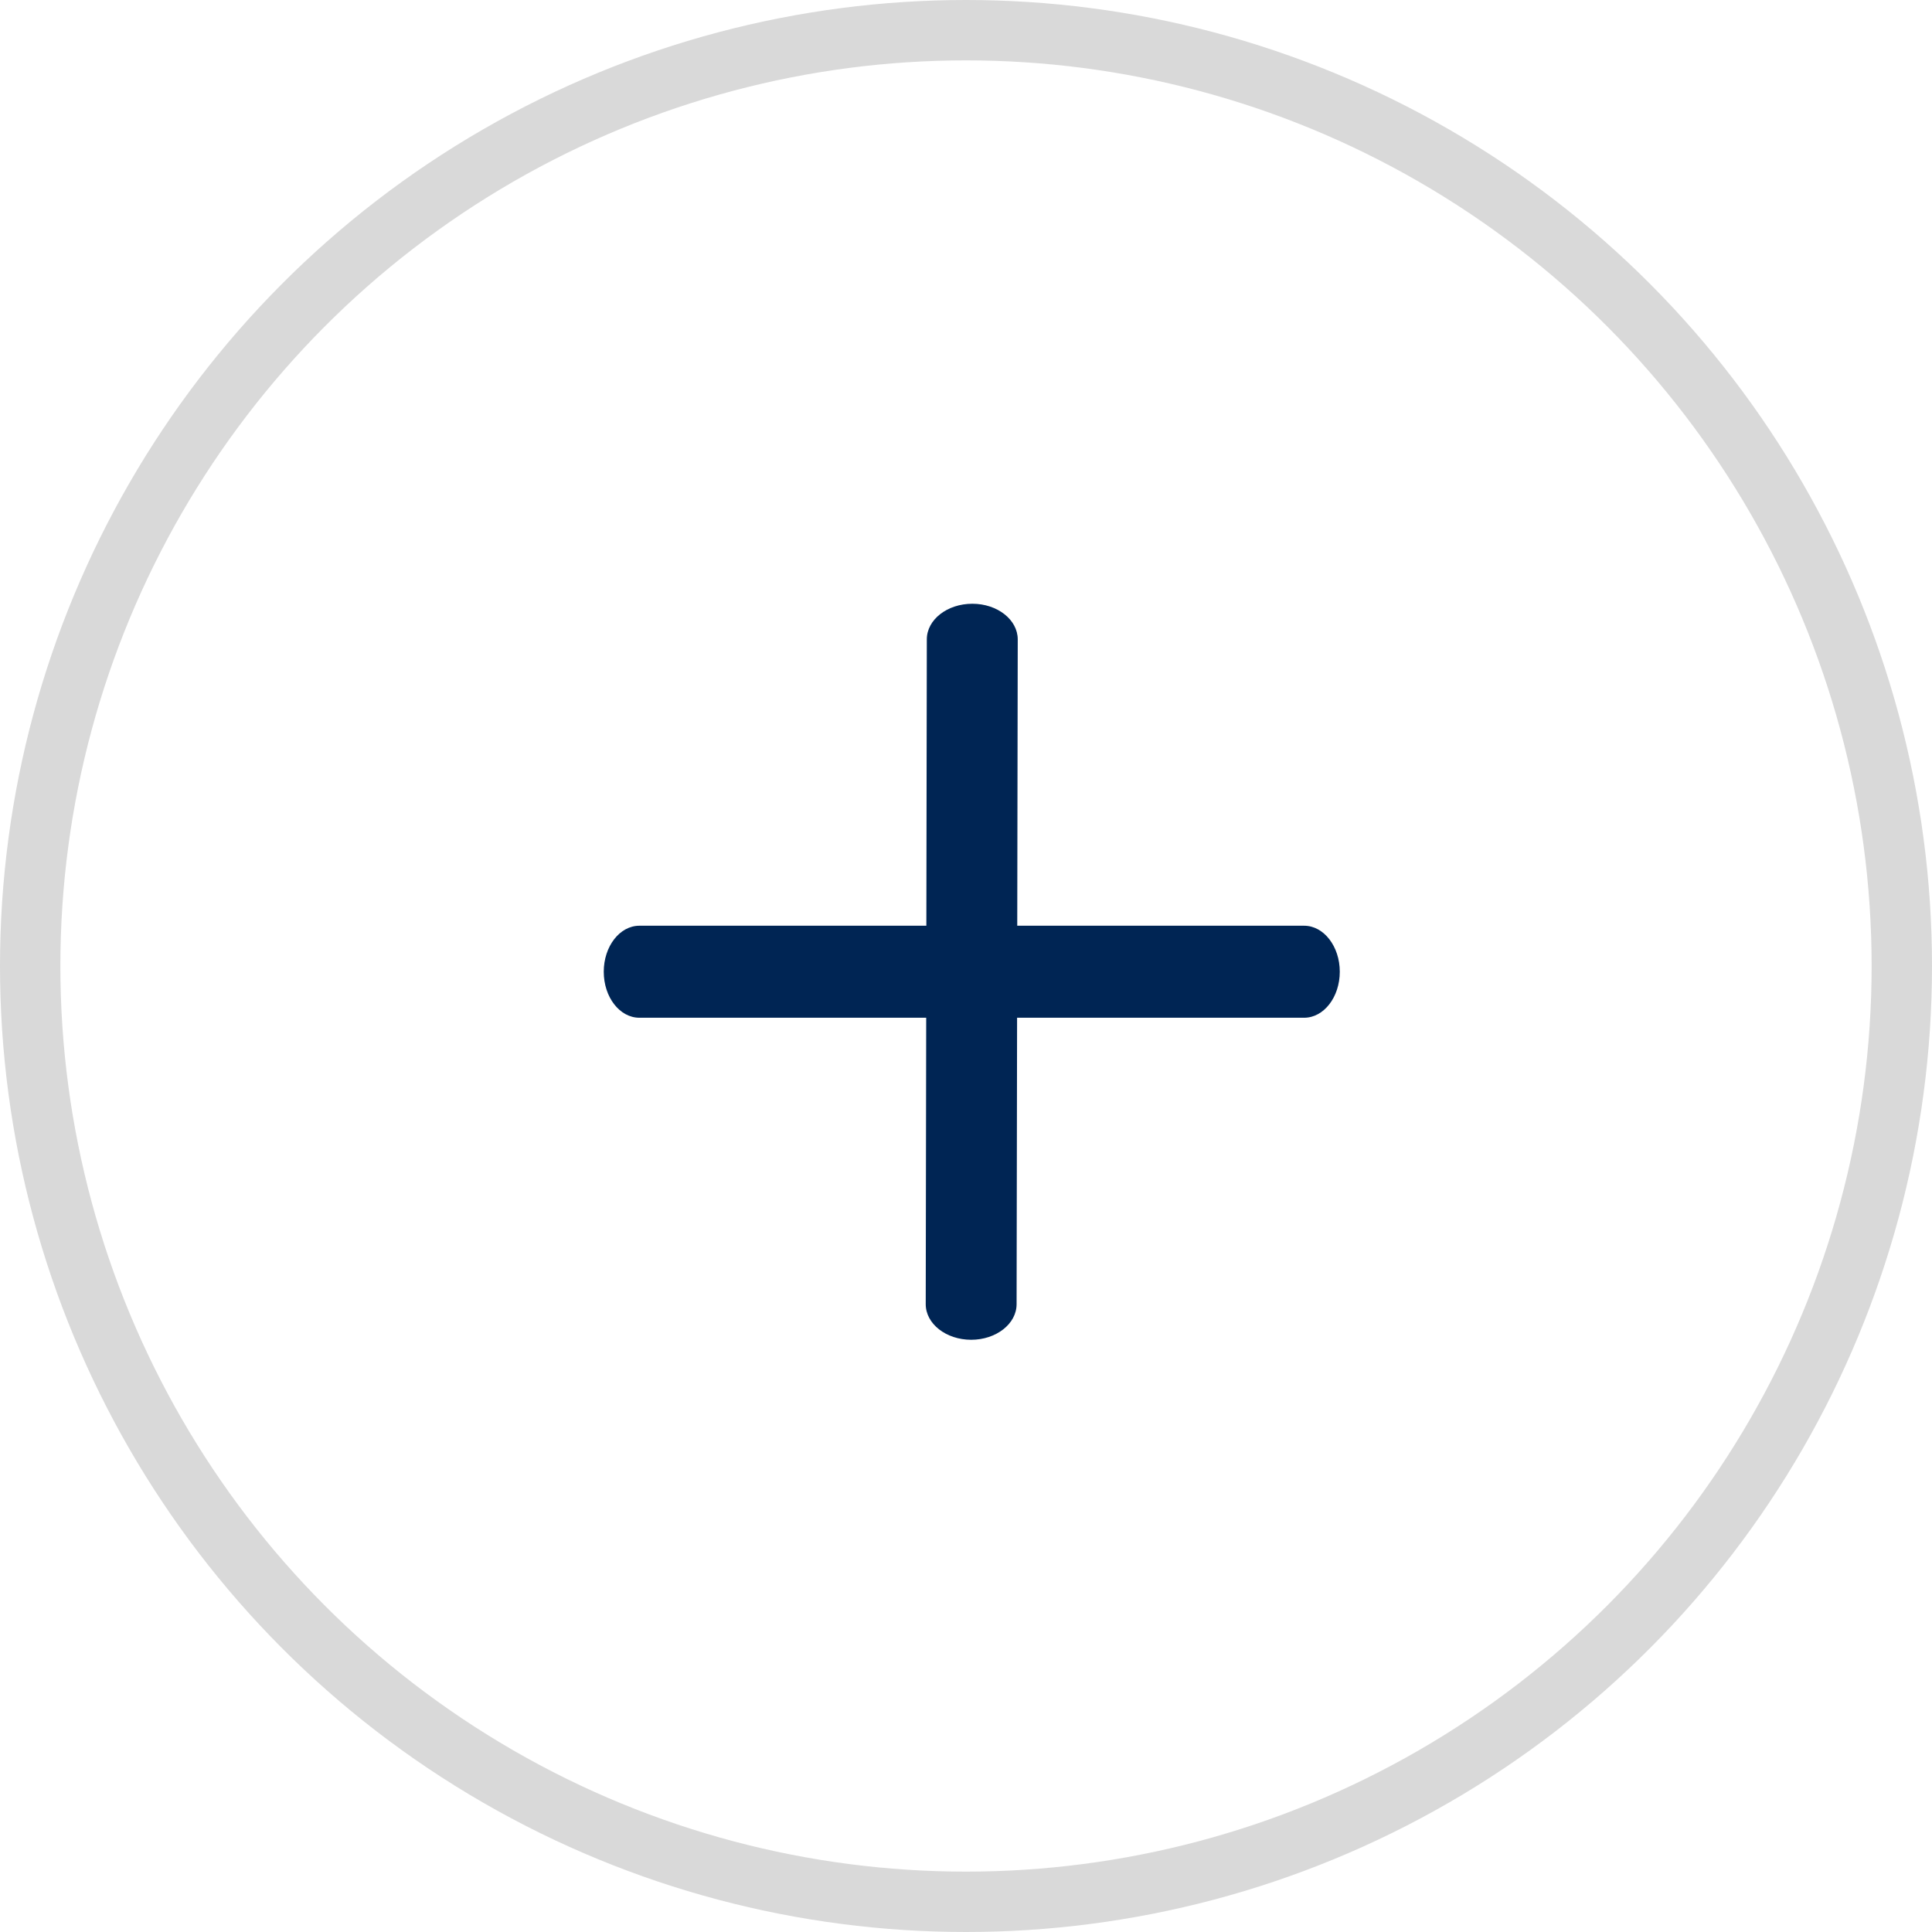 <svg width="32" height="32" viewBox="0 0 32 32" fill="none" xmlns="http://www.w3.org/2000/svg">
<circle cx="16" cy="16" r="15.5" stroke="#D9D9D9"/>
<path fill-rule="evenodd" clip-rule="evenodd" d="M16.105 10C16.521 10 16.857 10.265 16.857 10.591L16.838 21.601C16.838 21.927 16.5 22.191 16.085 22.191C15.669 22.19 15.332 21.926 15.333 21.6L15.351 10.589C15.352 10.263 15.689 10 16.105 10Z" fill="#002554"/>
<path fill-rule="evenodd" clip-rule="evenodd" d="M10 16.095C10 15.675 10.264 15.333 10.59 15.333H21.601C21.926 15.333 22.191 15.675 22.191 16.095C22.191 16.516 21.926 16.857 21.601 16.857H10.59C10.264 16.857 10 16.516 10 16.095Z" fill="#002554"/>
</svg>

